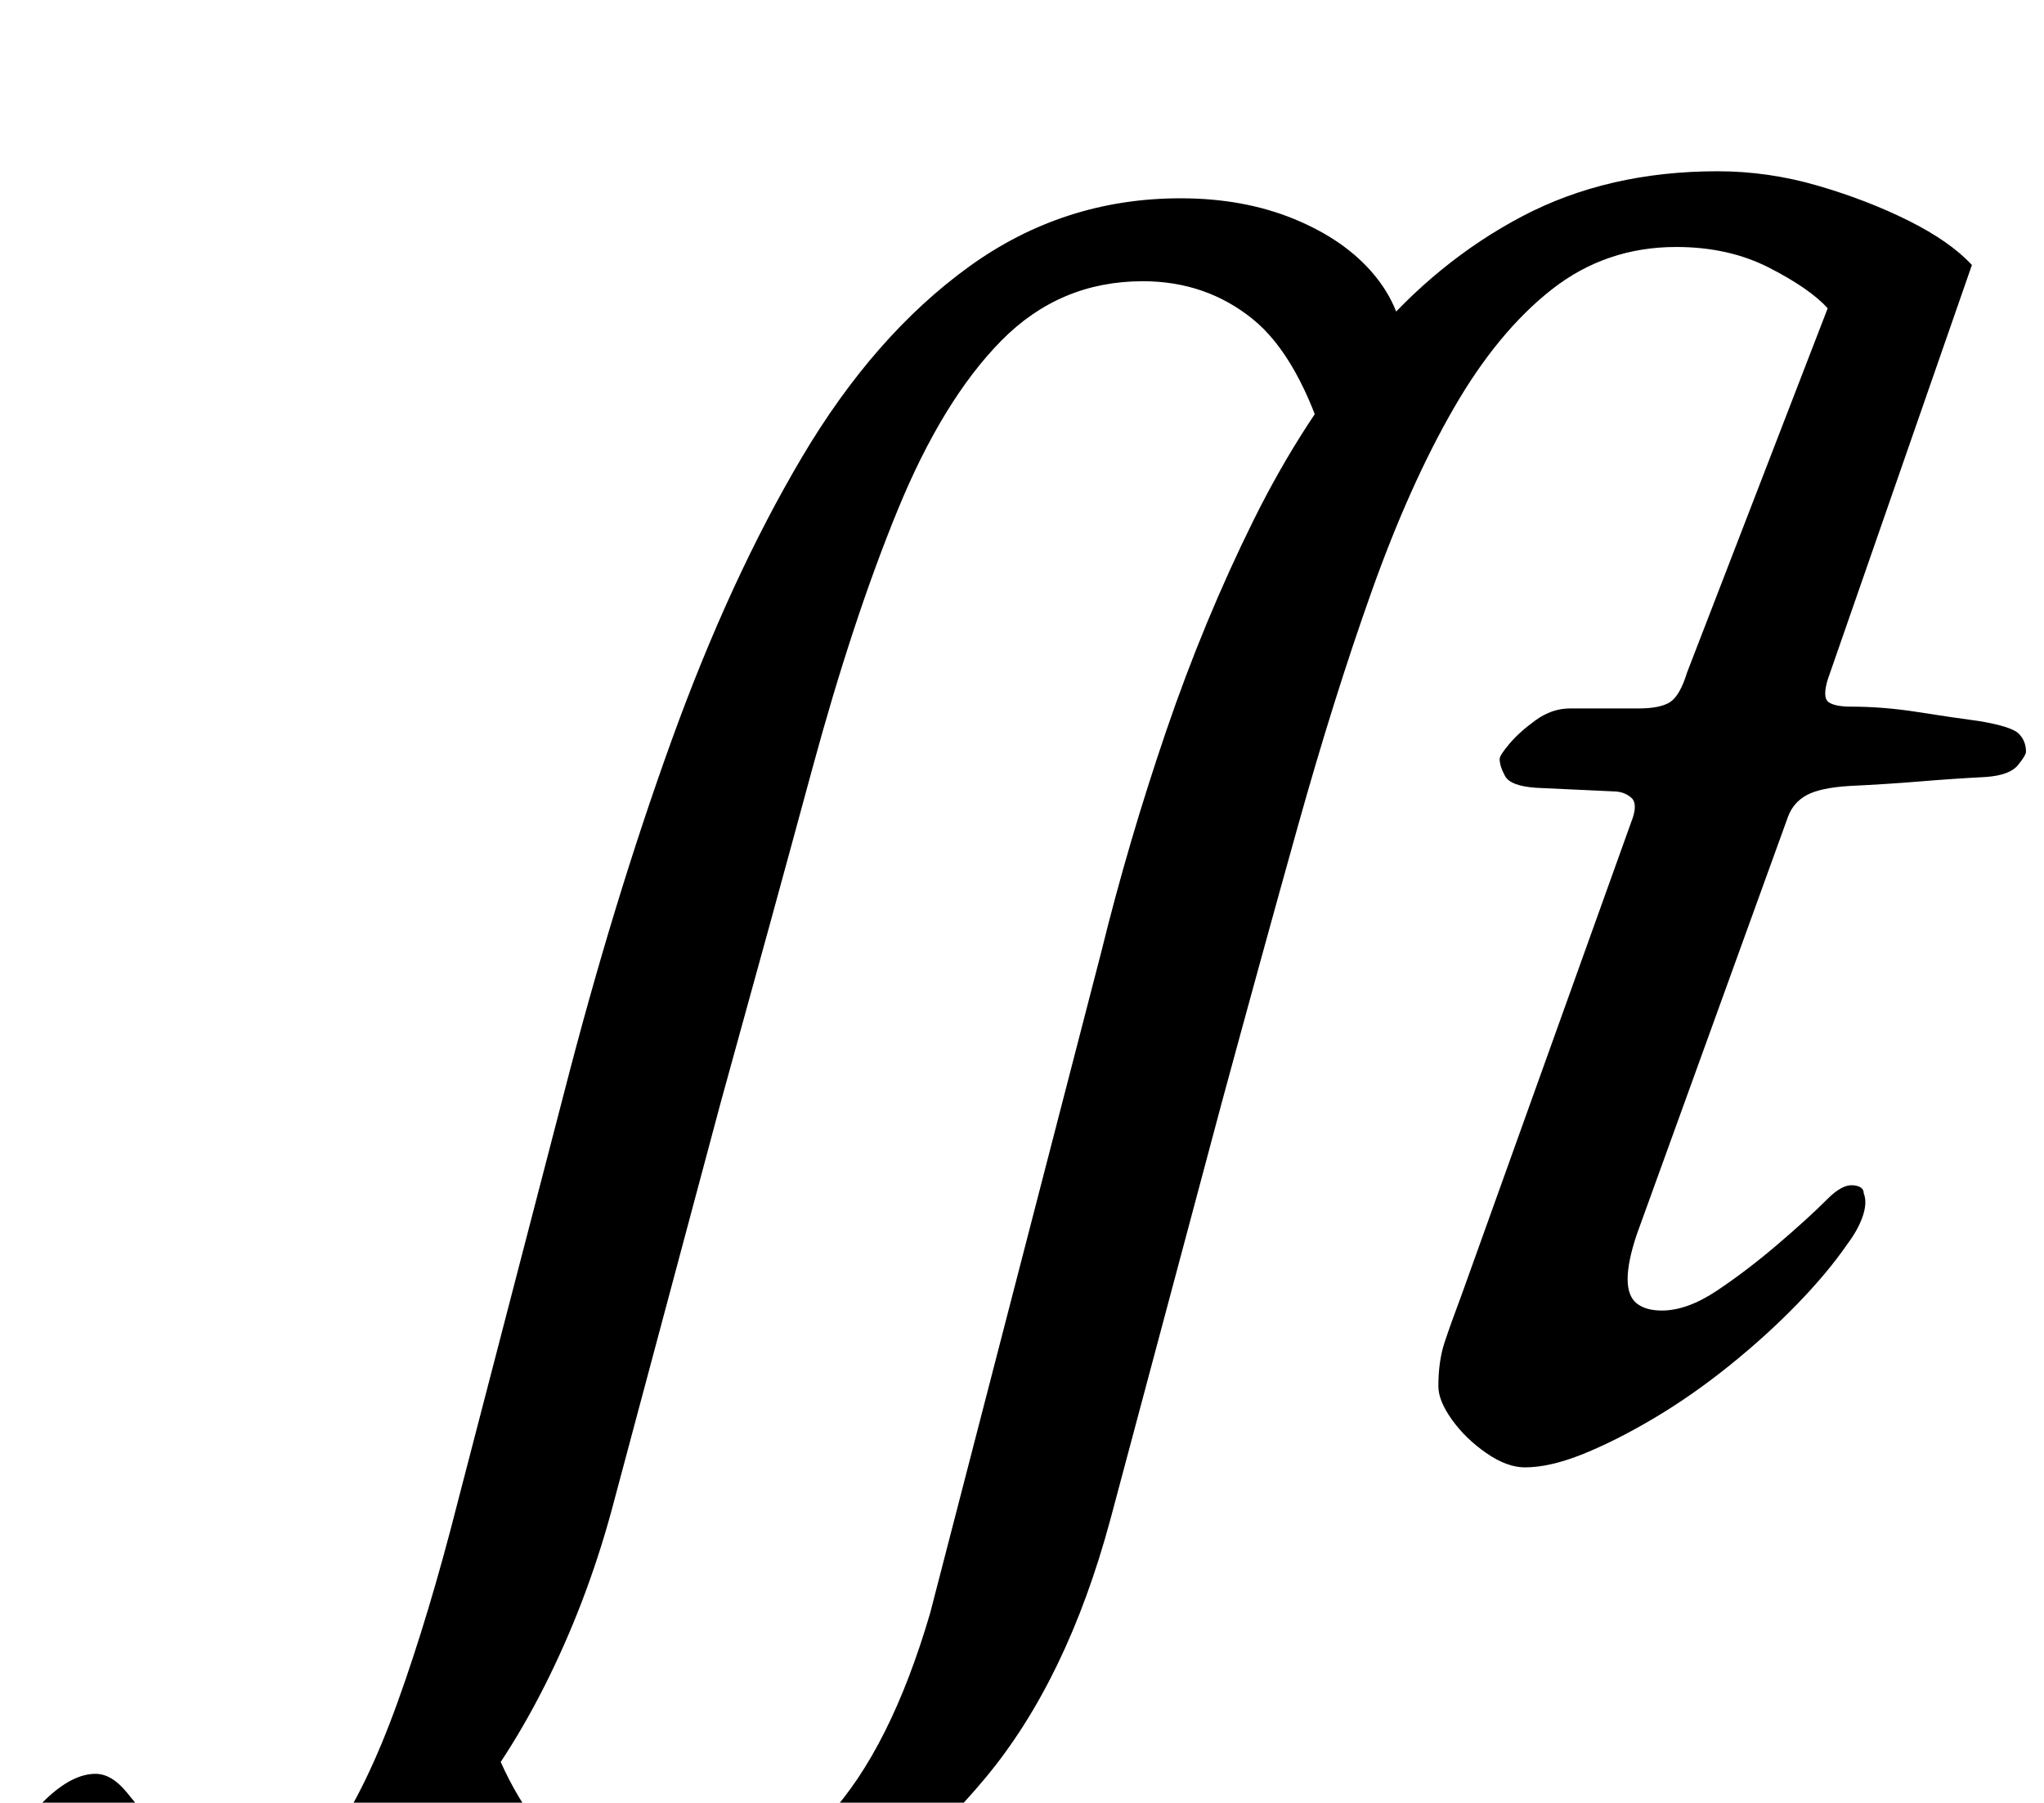 <?xml version="1.0" standalone="no"?>
<!DOCTYPE svg PUBLIC "-//W3C//DTD SVG 1.1//EN" "http://www.w3.org/Graphics/SVG/1.1/DTD/svg11.dtd" >
<svg xmlns="http://www.w3.org/2000/svg" xmlns:xlink="http://www.w3.org/1999/xlink" version="1.1" viewBox="-206 0 1134 1000">
  <g transform="matrix(1 0 0 -1 0 800)">
   <path fill="currentColor"
d="M142 -290q-37 0 -65.5 11.5t-45 30.5t-16.5 41l45 61q17 -54 42.5 -76.5t61.5 -22.5q55 0 89.5 37.5t56.5 112.5l95 367q15 61 36 122.5t48.5 117t64.5 99.5t84.5 69t108.5 25q28 0 55.5 -8t50.5 -19.5t35 -24.5l-80 -230q-3 -10 0.5 -12.5t12.5 -2.5q18 0 37 -3t34 -5
q18 -3 22 -7t4 -10q0 -2 -4.5 -7.5t-17.5 -6.5q-19 -1 -37 -2.5t-39 -2.5q-16 -1 -23.5 -5t-10.5 -12l-84 -232q-5 -15 -5 -24.5t5 -13.5t14 -4q14 0 30.5 11t33.5 25.5t28 25.5q8 8 14 7.5t6 -4.5q2 -5 -0.5 -12.5t-8.5 -15.5q-11 -16 -28 -33.5t-37.5 -34t-41.5 -29
t-39.5 -20t-32.5 -7.5q-10 0 -21.5 8t-19 18.5t-7.5 18.5q0 14 3.5 24.5t9.5 26.5l94 262q4 10 0 13.5t-10 3.5l-43 2q-14 1 -17 6.5t-3 9.5q0 2 5.5 8.5t14.5 13t19 6.5h38q12 0 17.5 3.5t9.5 16.5l78 202q-10 11 -32.5 22.5t-51.5 11.5q-39 0 -69 -23.5t-54.5 -66
t-45.5 -101.5t-41 -130.5t-42 -152.5l-62 -232q-24 -89 -69.5 -143.5t-98.5 -79t-100 -24.5zM-96 -290q-49 0 -74.5 16.5t-25.5 42.5q0 18 15 32.5t28 14.5q9 0 17.5 -10.5t18.5 -22.5q9 -12 21.5 -21.5t30.5 -9.5q23 0 42.5 27.5t37 76t33.5 111.5l59 227q27 105 59.5 195
t72.5 157.5t92.5 105.5t117.5 38q35 0 63 -11.5t44 -30.5t17 -42l-42 -58q-16 54 -42 75t-61 21q-46 0 -78.5 -33t-57.5 -94t-47.5 -144t-50.5 -184l-61 -228q-14 -51 -37 -96.5t-53 -80t-65 -54.5t-74 -20z" />
  </g>

</svg>
